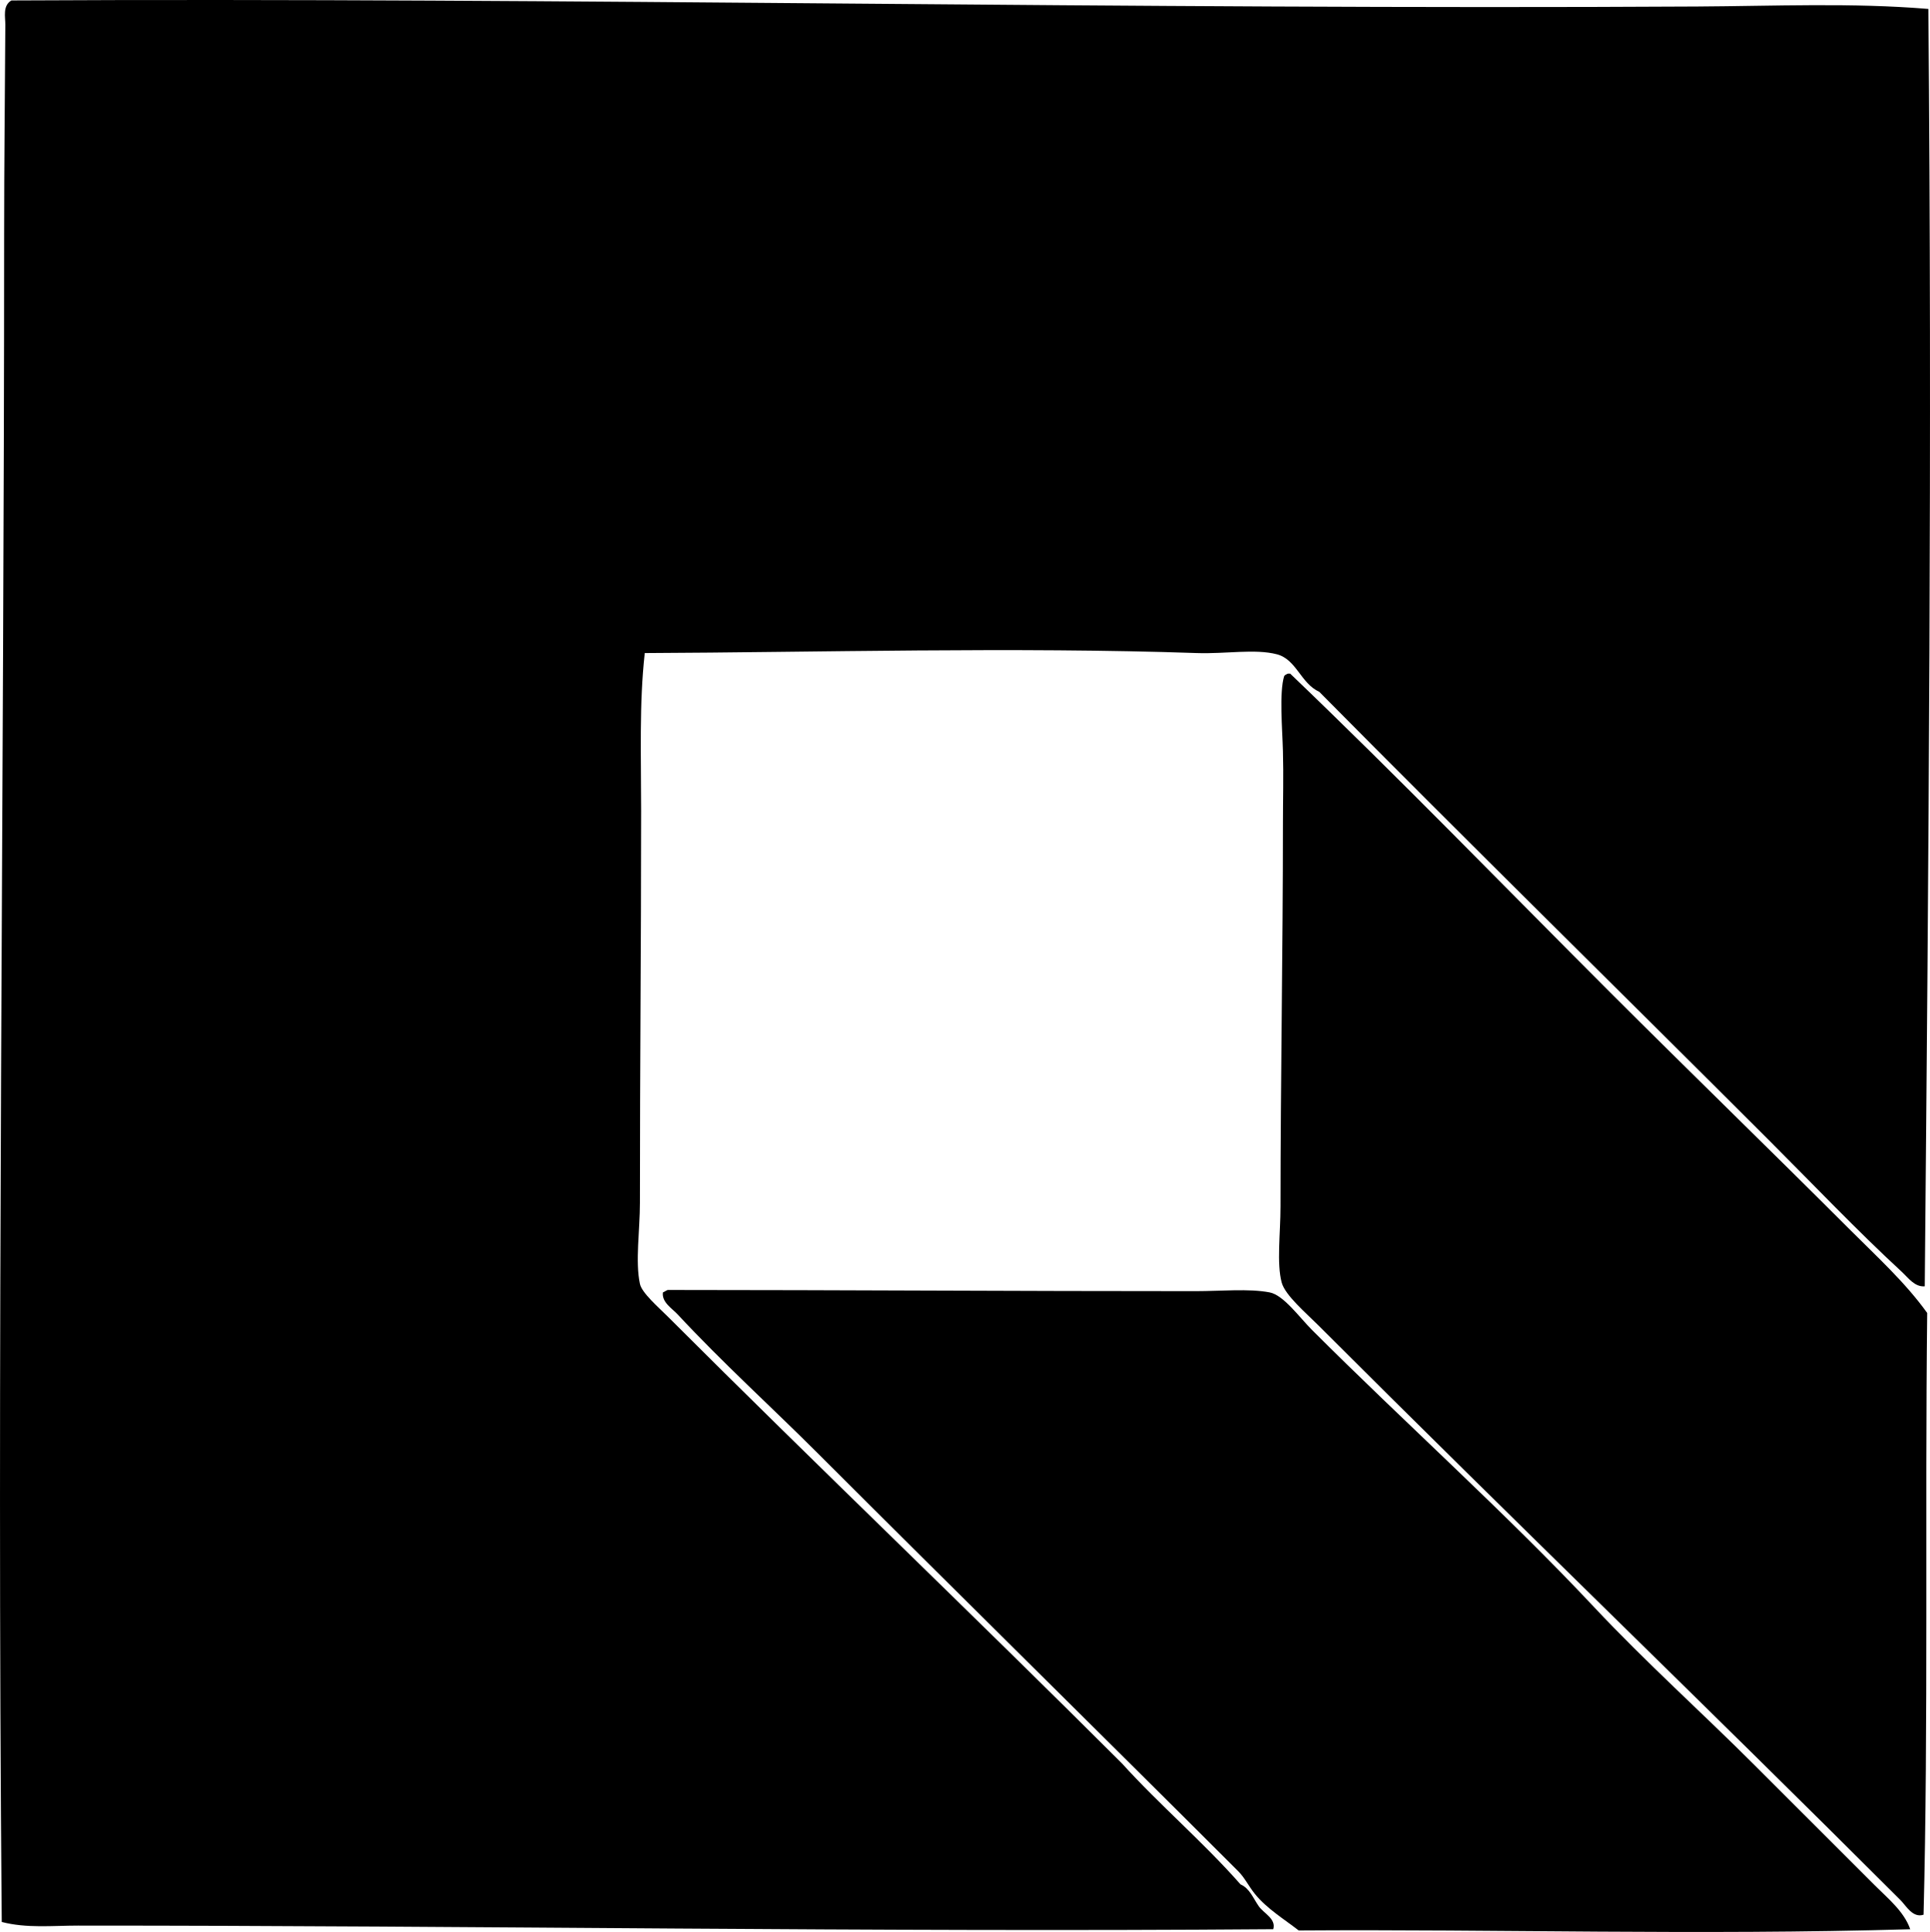 <?xml version="1.0" encoding="iso-8859-1"?>
<!-- Generator: Adobe Illustrator 19.2.0, SVG Export Plug-In . SVG Version: 6.00 Build 0)  -->
<svg version="1.1" xmlns="http://www.w3.org/2000/svg" xmlns:xlink="http://www.w3.org/1999/xlink" x="0px" y="0px"
	 viewBox="0 0 80.188 80.283" style="enable-background:new 0 0 80.188 80.283;" xml:space="preserve">
<g id="Quadrant_x5F_US">
	<path style="fill-rule:evenodd;clip-rule:evenodd;" d="M80.12,0.372c0.159,17.926,0.01,35.604-0.15,53.081
		c-0.419,0.036-0.687-0.356-0.956-0.604c-1.851-1.707-3.674-3.624-5.484-5.434c-6.203-6.203-12.514-12.396-18.717-18.667
		c-0.768-0.347-0.947-1.348-1.761-1.559c-0.907-0.237-2.128-0.01-3.321-0.051c-7.516-0.259-15.831-0.029-22.942,0
		c-0.234,2.104-0.151,4.312-0.151,6.541c0,5.692-0.051,10.513-0.05,16.302c0,1.157-0.2,2.436,0,3.371
		c0.079,0.374,0.762,0.964,1.157,1.358c6.255,6.255,12.662,12.368,18.867,18.565c1.579,1.743,3.376,3.266,4.931,5.032
		c0.378,0.163,0.521,0.568,0.755,0.905c0.209,0.301,0.731,0.521,0.604,0.956c-16.726,0.129-32.955-0.153-49.66-0.15
		c-1.064,0-2.137,0.118-3.169-0.151C-0.136,56.491,0.173,33.062,0.172,9.73c0-2.907,0.034-5.723,0.05-8.705
		c0.002-0.313-0.119-0.79,0.252-1.006c23.26-0.122,46.467,0.386,70.037,0.252C73.735,0.253,76.948,0.108,80.12,0.372z"/>
	<path style="fill-rule:evenodd;clip-rule:evenodd;" d="M53.505,27.994c0.033,0,0.066,0,0.101,0
		c4.516,4.323,8.862,8.813,13.282,13.233c3.318,3.316,6.679,6.576,10.013,9.911c1.092,1.093,2.268,2.163,3.17,3.422
		c-0.094,8.353,0.051,17.124-0.151,25.006c-0.453,0.145-0.722-0.37-0.956-0.604c-7.971-7.969-16.132-15.83-24.2-23.899
		c-0.498-0.498-1.366-1.237-1.51-1.761c-0.217-0.793-0.051-2.055-0.051-3.17c0.001-5.277,0.101-10.636,0.101-15.899
		c0-0.96,0.028-1.985,0-3.019c-0.025-0.941-0.158-2.437,0.051-3.12C53.391,28.047,53.445,28.018,53.505,27.994z"/>
	<path style="fill-rule:evenodd;clip-rule:evenodd;" d="M27.744,53.604c7.393,0.002,14.489,0.051,21.937,0.05
		c1.03,0,2.199-0.115,3.069,0.051c0.579,0.11,1.232,1.03,1.761,1.56c3.853,3.854,8.059,7.614,11.723,11.521
		c2.154,2.297,4.501,4.4,6.692,6.592c1.669,1.669,3.304,3.304,4.982,4.98c0.535,0.536,1.2,1.071,1.459,1.812
		c-8.853,0.254-17.114-0.007-25.409,0.05c-0.597-0.465-1.319-0.903-1.812-1.509c-0.271-0.333-0.423-0.675-0.704-0.956
		c-5.755-5.754-11.665-11.564-17.459-17.358c-1.932-1.932-3.952-3.759-5.836-5.786c-0.223-0.239-0.659-0.496-0.604-0.905
		C27.617,53.678,27.669,53.629,27.744,53.604z"/>
</g>
<g id="Layer_1">
</g>
</svg>
